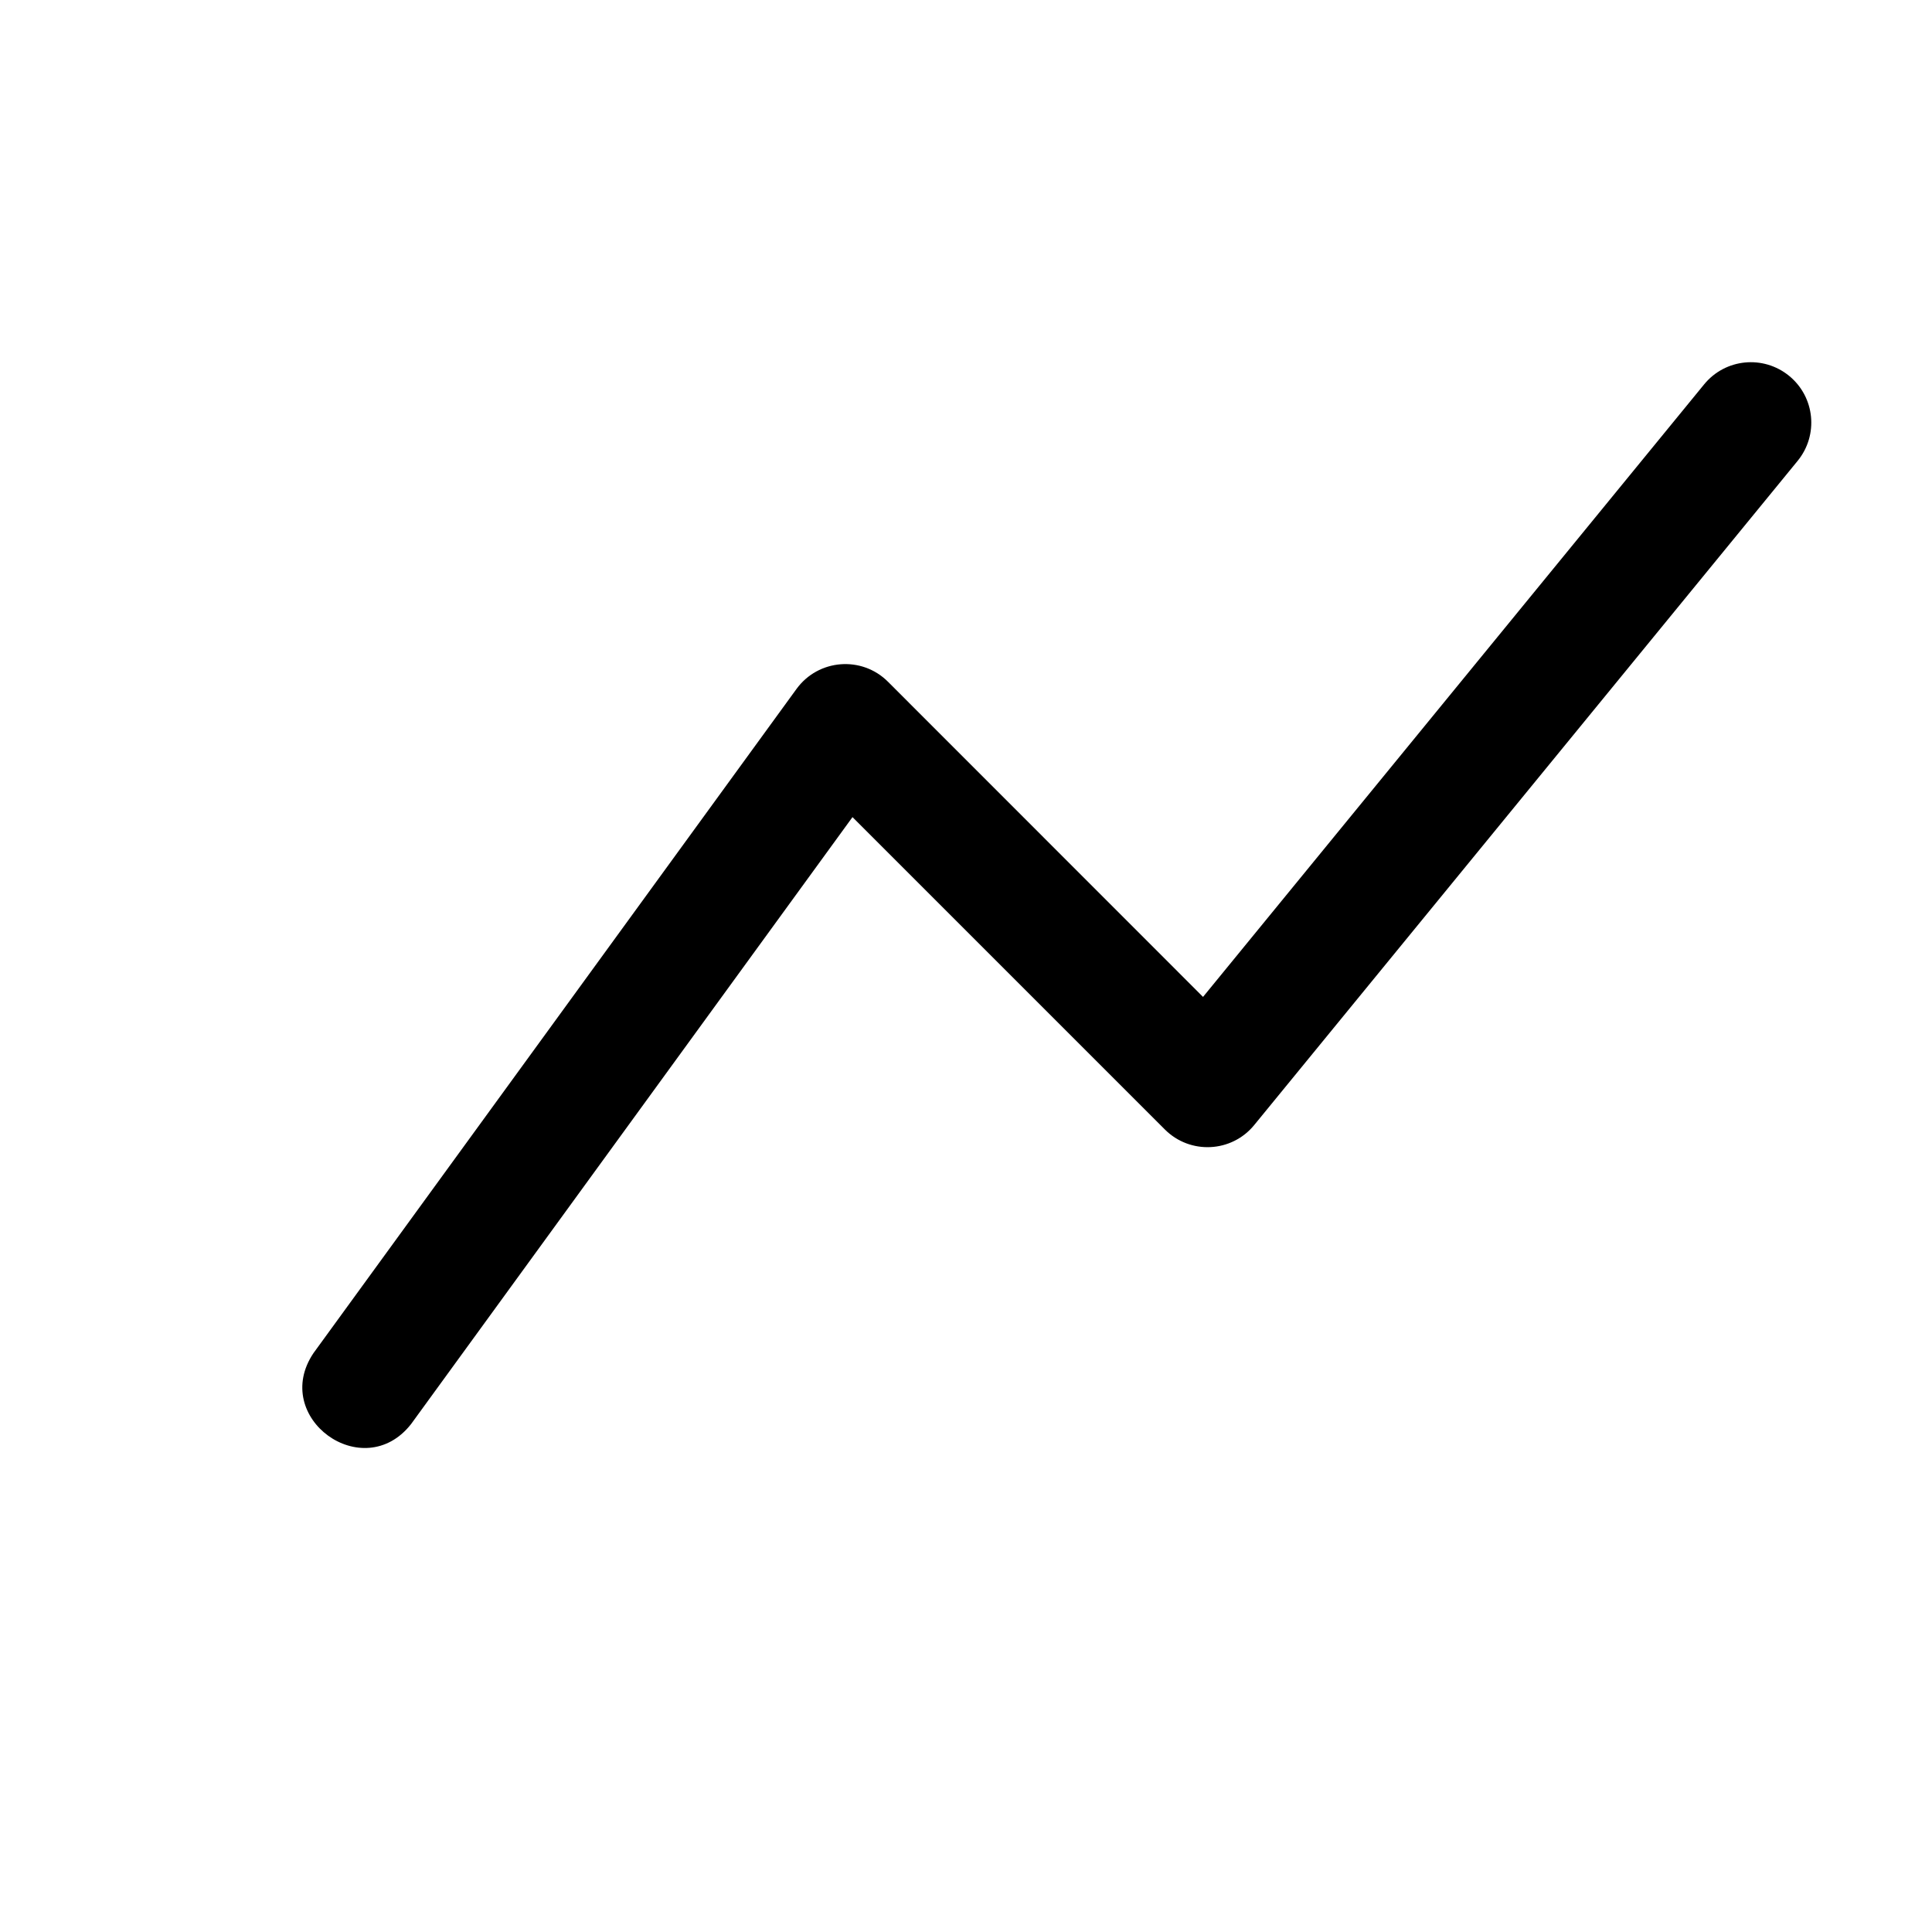 <?xml version="1.0" encoding="UTF-8" standalone="no"?>
<svg
   width="16"
   height="16"
   fill="currentColor"
   class="bi bi-graph-up"
   viewBox="0 0 16 16"
   version="1.1"
   id="svg1"
   sodipodi:docname="Fem_PostPlotline.svg"
   inkscape:version="1.4 (e7c3feb100, 2024-10-09)"
   xmlns:inkscape="http://www.inkscape.org/namespaces/inkscape"
   xmlns:sodipodi="http://sodipodi.sourceforge.net/DTD/sodipodi-0.dtd"
   xmlns="http://www.w3.org/2000/svg"
   xmlns:svg="http://www.w3.org/2000/svg">
  <defs
     id="defs1" />
  <sodipodi:namedview
     id="namedview1"
     pagecolor="#505050"
     bordercolor="#eeeeee"
     borderopacity="1"
     inkscape:showpageshadow="0"
     inkscape:pageopacity="0"
     inkscape:pagecheckerboard="0"
     inkscape:deskcolor="#505050"
     inkscape:zoom="69.075494"
     inkscape:cx="11.458478"
     inkscape:cy="9.6343864"
     inkscape:window-width="3132"
     inkscape:window-height="1772"
     inkscape:window-x="0"
     inkscape:window-y="0"
     inkscape:window-maximized="1"
     inkscape:current-layer="svg1" />
  <path
     fill-rule="evenodd"
     d="m 14.817,3.113 c 0.214,0.175 0.245,0.49 0.07,0.704 l -4.5,5.5 C 10.2,9.546 9.856,9.563 9.647,9.354 L 7.06,6.767 3.404,11.794 C 3.007,12.299 2.238,11.739 2.596,11.206 l 4,-5.5 C 6.777,5.457 7.137,5.429 7.354,5.646 l 2.609,2.61 4.15,-5.073 c 0.175,-0.214 0.49,-0.245 0.704,-0.07"
     id="path1"
     sodipodi:nodetypes="cccccccccccc" />
</svg>
